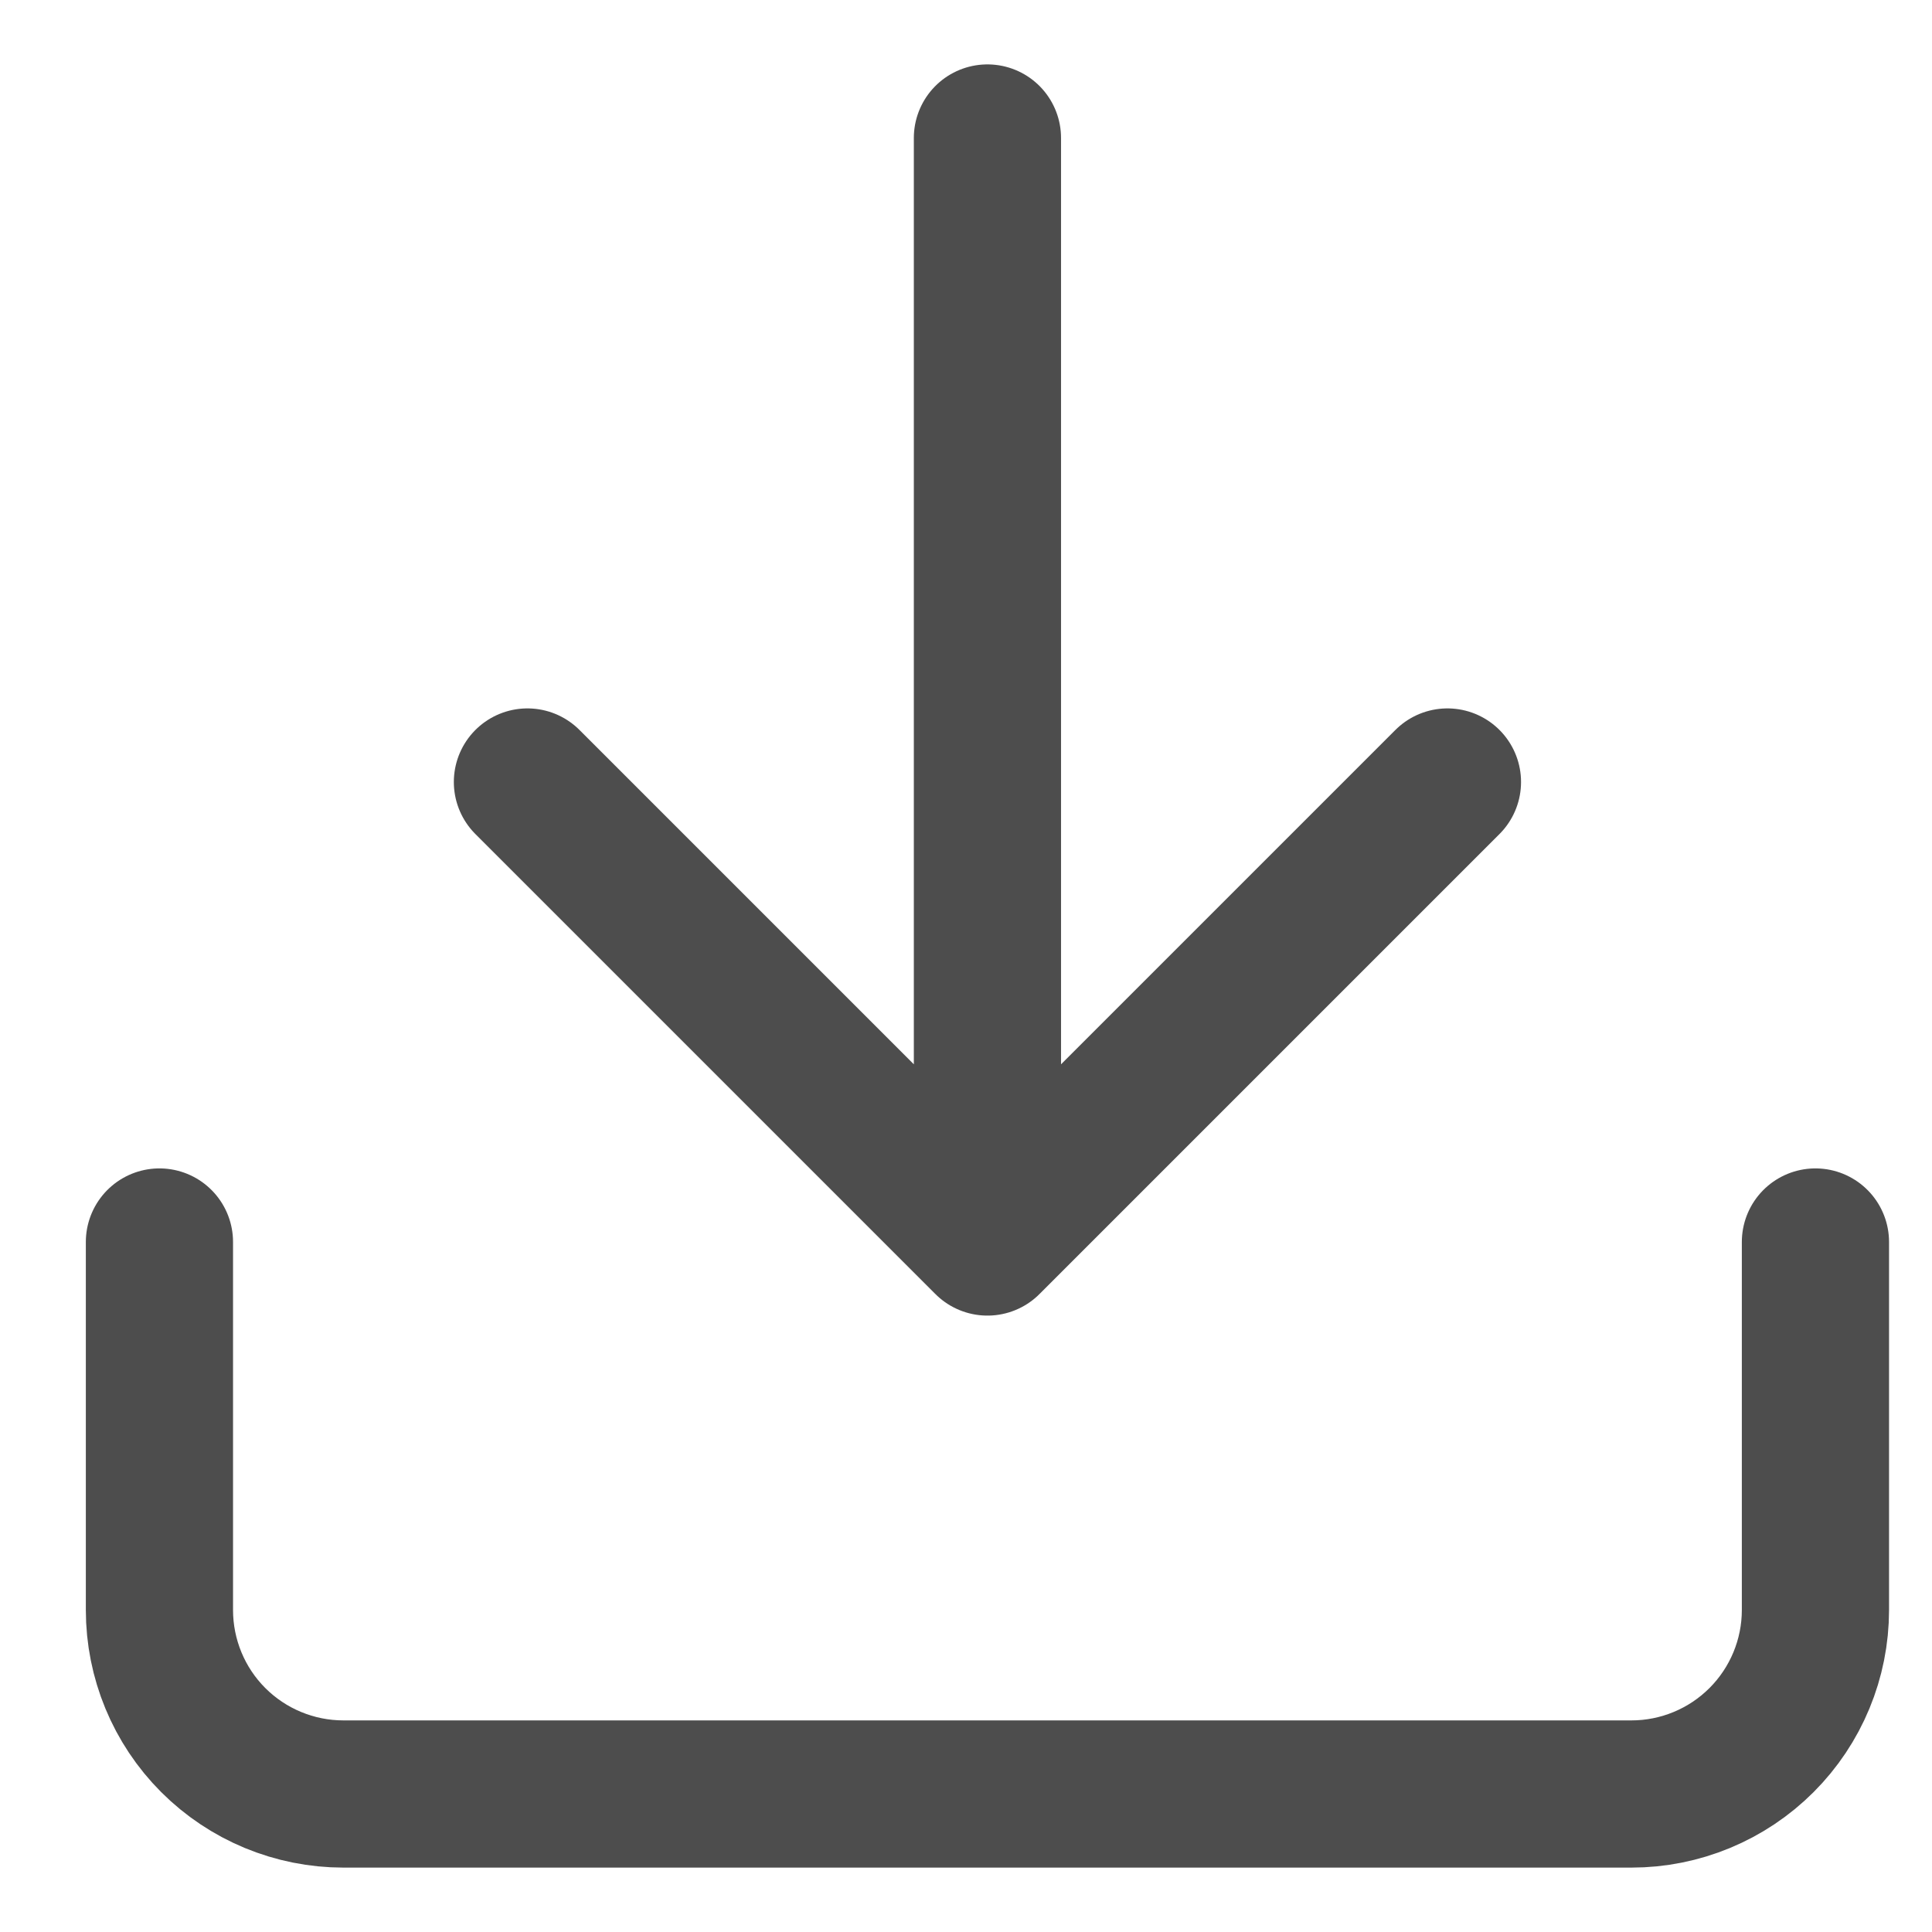 <svg width="21" height="21" viewBox="0 0 21 21" fill="none" xmlns="http://www.w3.org/2000/svg">
<path d="M19.733 13.5V17.5C19.733 18.03 19.522 18.539 19.147 18.914C18.772 19.289 18.263 19.5 17.733 19.5H3.733C3.202 19.5 2.693 19.289 2.318 18.914C1.943 18.539 1.733 18.03 1.733 17.5V13.5M5.733 8.5L10.733 13.5M10.733 13.5L15.733 8.5M10.733 13.5V1.5" stroke="#4D4D4D" stroke-width="1.6" stroke-linecap="round" stroke-linejoin="round"/>
</svg>
